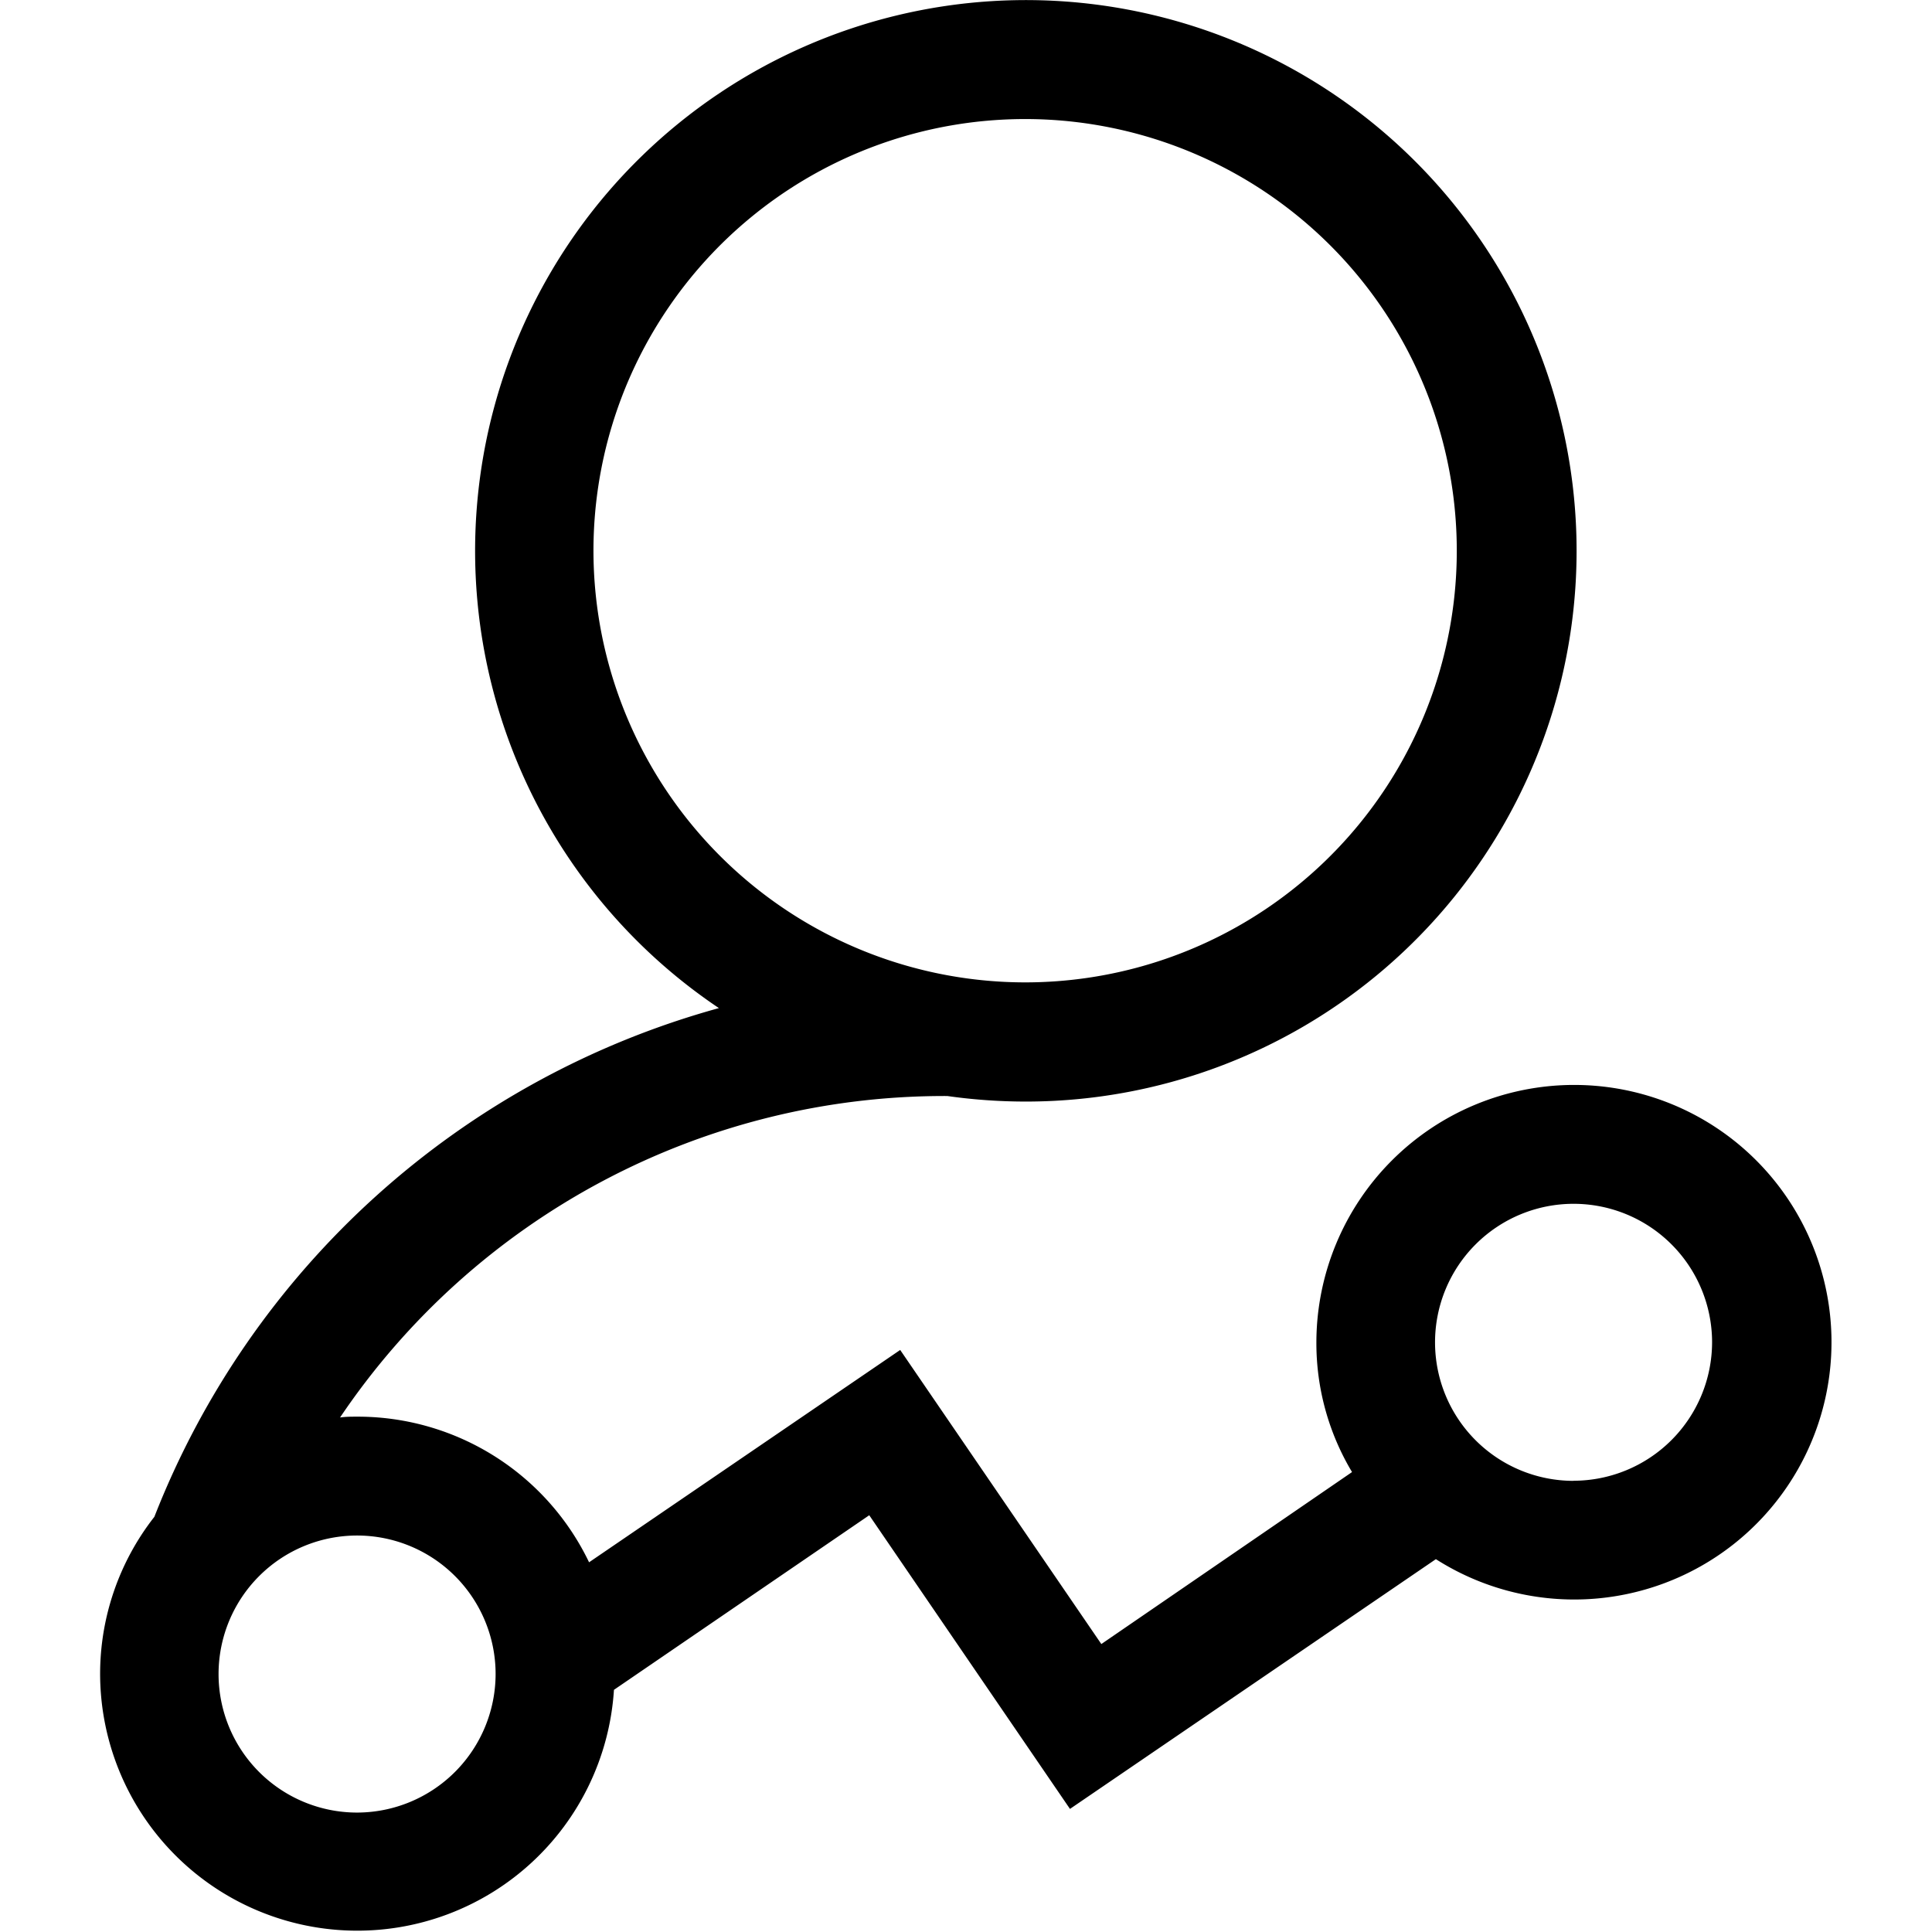 <svg t="1679841560048" class="icon" viewBox="0 0 1024 1024" version="1.1" xmlns="http://www.w3.org/2000/svg" p-id="2116" width="200" height="200"><path d="M834.077 575.04a136.643 136.643 0 0 0-136.366 136.366 132.986 132.986 0 0 0 18.895 68.82L583.731 871.377l-106.61-155.87-164.902 112.539a136.033 136.033 0 0 0-122.735-77.187c-3.158 0-6.317 0-9.254 0.443a386.212 386.212 0 0 1 321.881-170.388 297.168 297.168 0 0 0 41.336 2.937 291.903 291.903 0 1 0-162.409-49.537 449.491 449.491 0 0 0-299.218 269.628 135.036 135.036 0 0 0-28.758 83.504 136.31 136.31 0 0 0 272.344 8.201l135.313-92.536 106.389 155.649 193.937-132.376a136.366 136.366 0 1 0 73.253-251.343zM314.546 292.003a228.791 228.791 0 1 1 228.68 228.68 228.957 228.957 0 0 1-228.68-228.735zM189.262 960.699a73.419 73.419 0 1 1 73.419-73.419 73.53 73.53 0 0 1-73.419 73.419z m644.759-175.818a73.419 73.419 0 1 1 73.419-73.419 73.53 73.53 0 0 1-73.364 73.364z"  p-id="2117"></path></svg>
